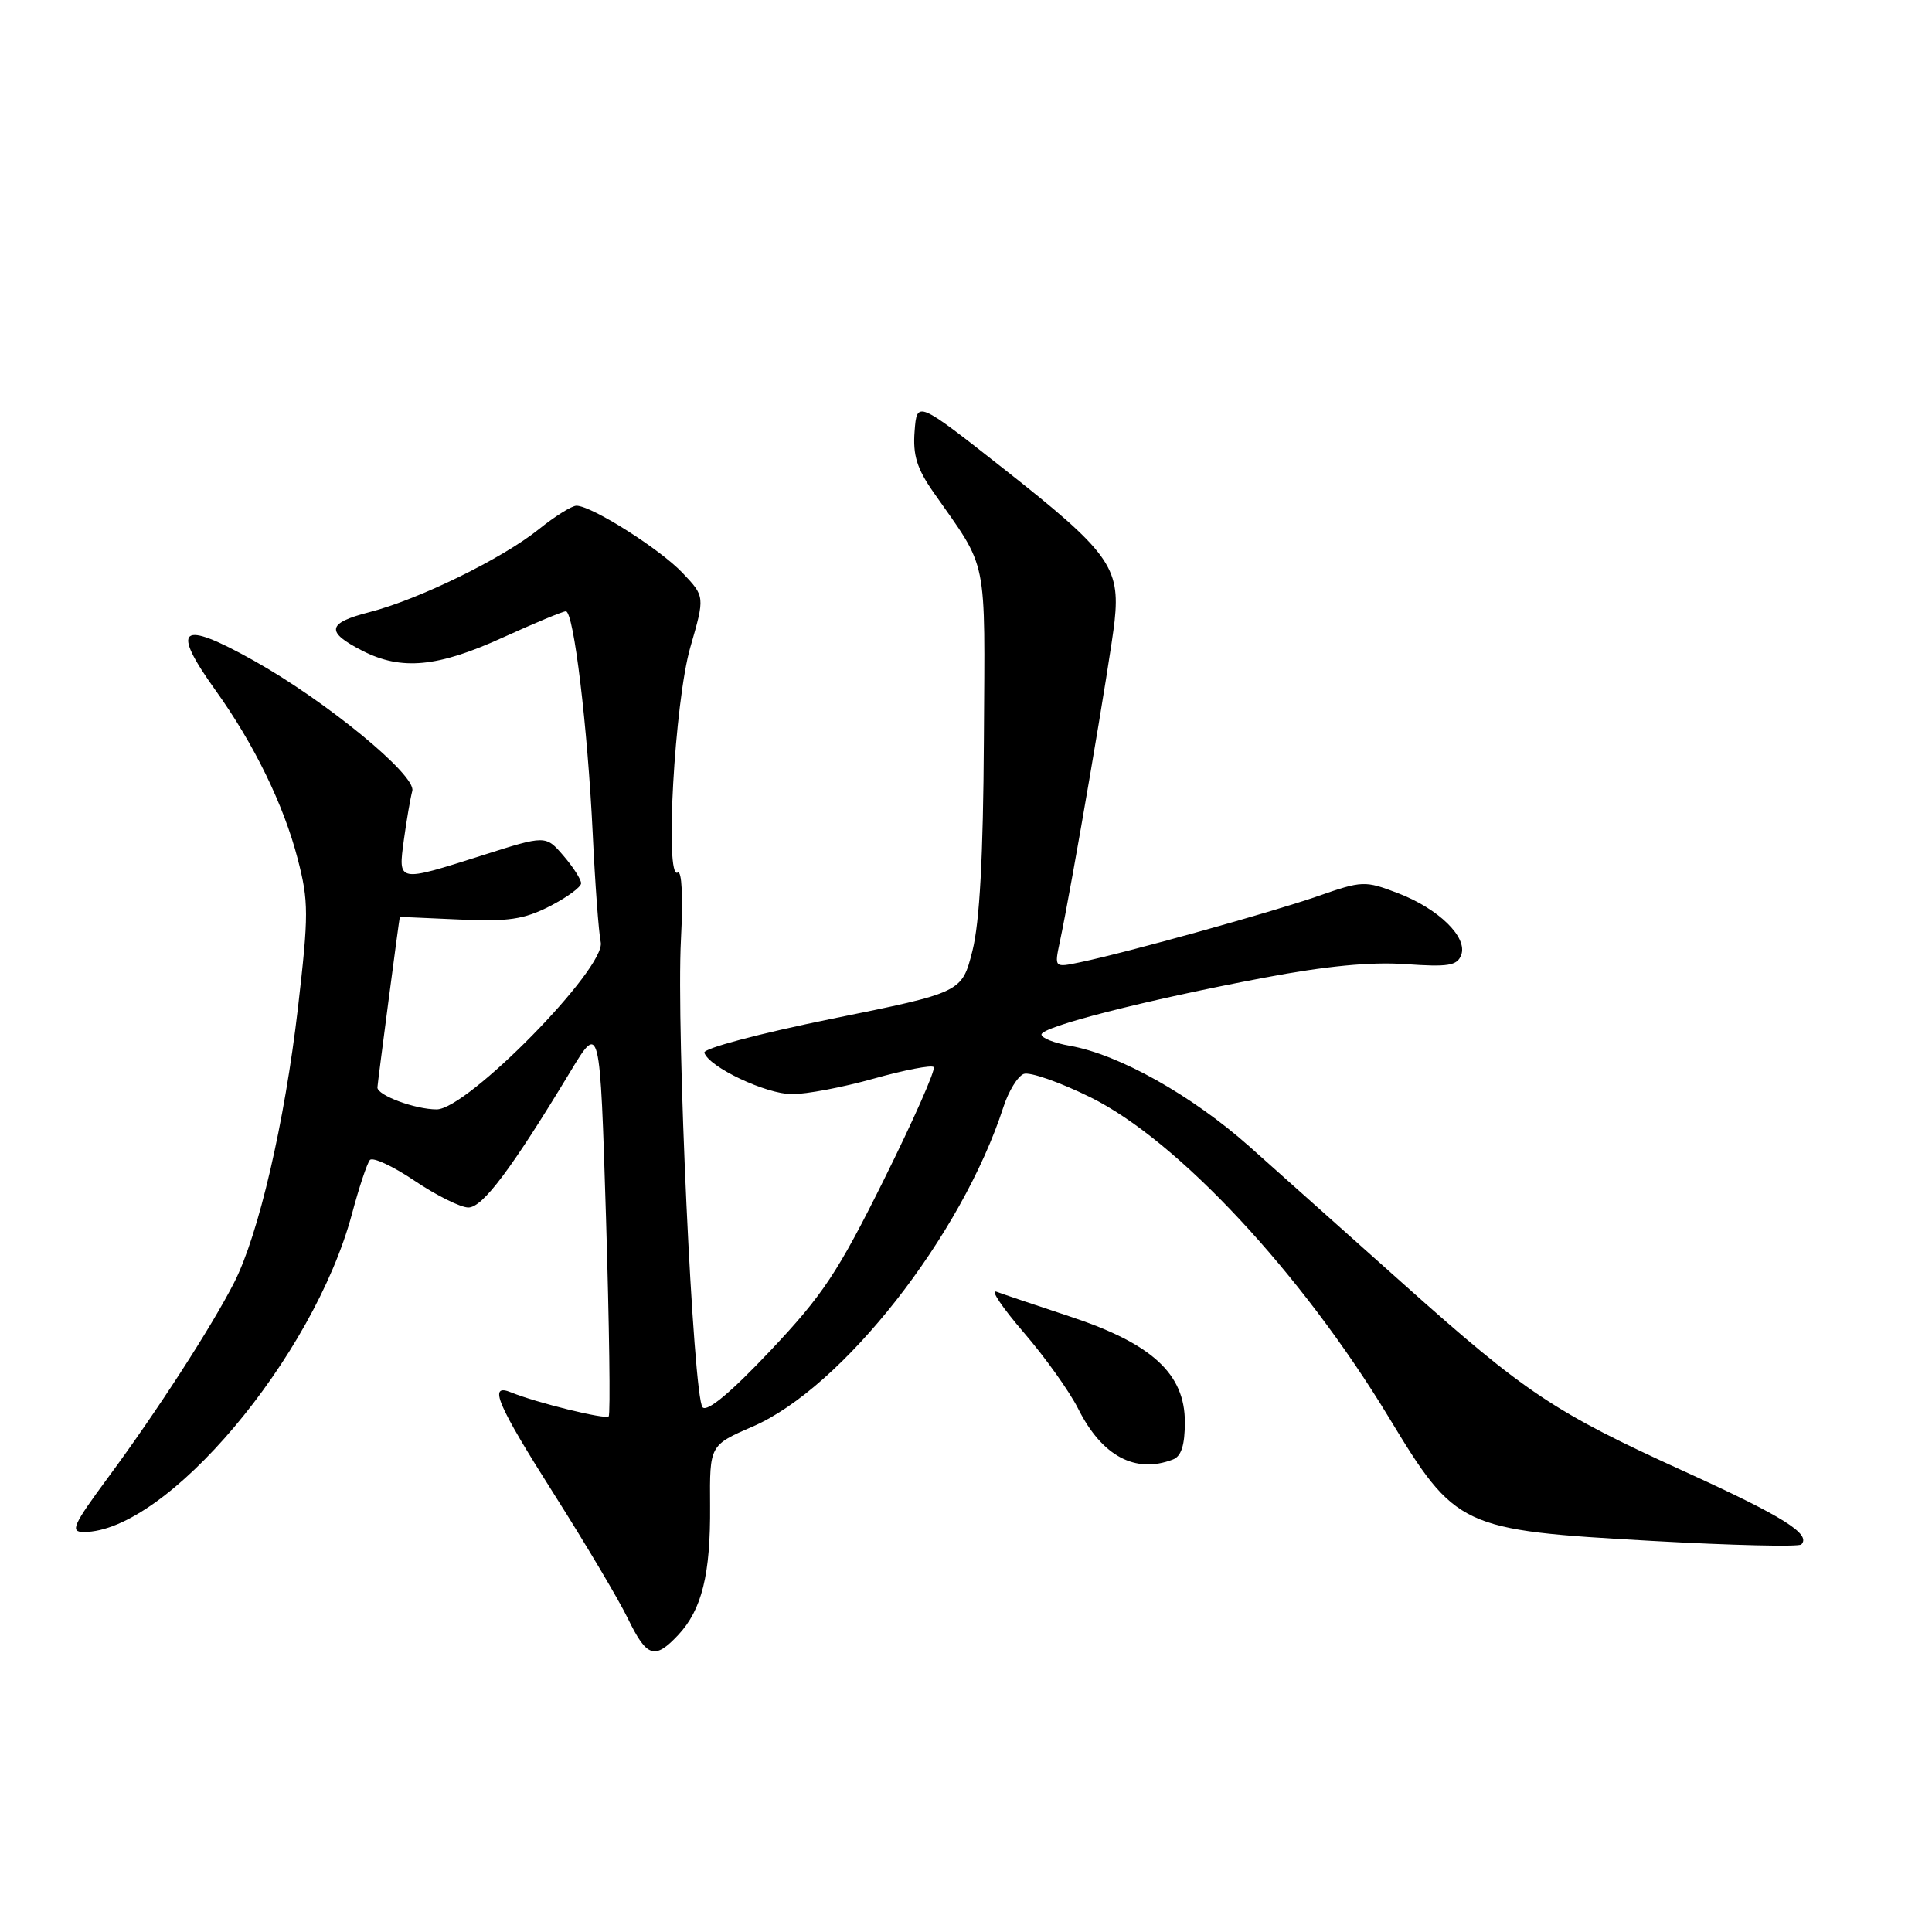 <?xml version="1.0" encoding="UTF-8" standalone="no"?>
<!DOCTYPE svg PUBLIC "-//W3C//DTD SVG 1.1//EN" "http://www.w3.org/Graphics/SVG/1.1/DTD/svg11.dtd" >
<svg xmlns="http://www.w3.org/2000/svg" xmlns:xlink="http://www.w3.org/1999/xlink" version="1.1" viewBox="0 0 256 256">
 <g >
 <path fill="currentColor"
d=" M 89.85 216.66 C 93.01 213.30 94.16 208.62 94.09 199.50 C 94.03 191.50 94.03 191.50 99.73 189.03 C 111.62 183.88 127.44 163.73 132.96 146.68 C 133.64 144.58 134.85 142.61 135.65 142.30 C 136.45 142.00 140.43 143.39 144.50 145.40 C 156.07 151.12 172.43 168.67 184.00 187.77 C 192.92 202.49 193.47 202.75 218.93 204.18 C 229.46 204.77 238.35 204.98 238.68 204.65 C 240.04 203.29 236.25 200.92 223.23 194.99 C 205.97 187.14 202.17 184.61 186.03 170.19 C 178.83 163.76 169.63 155.54 165.57 151.93 C 157.93 145.14 148.26 139.71 141.75 138.57 C 139.69 138.21 138.00 137.54 138.00 137.08 C 138.00 136.04 151.72 132.54 167.50 129.55 C 175.69 128.00 181.64 127.43 186.24 127.75 C 191.88 128.15 193.08 127.96 193.61 126.56 C 194.52 124.21 190.62 120.40 185.21 118.34 C 180.86 116.68 180.51 116.69 174.61 118.75 C 168.46 120.89 149.43 126.19 143.10 127.51 C 139.71 128.22 139.71 128.22 140.42 124.86 C 141.99 117.54 147.16 87.20 147.69 82.29 C 148.45 75.16 146.93 73.09 133.00 62.12 C 121.50 53.07 121.50 53.07 121.19 57.14 C 120.94 60.31 121.50 62.10 123.69 65.23 C 131.01 75.69 130.51 73.25 130.37 98.00 C 130.28 113.56 129.81 122.20 128.85 126.00 C 127.45 131.50 127.45 131.50 110.23 134.99 C 100.56 136.96 93.14 138.93 93.33 139.49 C 93.95 141.40 101.50 144.97 104.94 144.98 C 106.83 144.99 111.70 144.07 115.78 142.92 C 119.85 141.78 123.42 141.09 123.72 141.39 C 124.02 141.69 121.07 148.36 117.17 156.22 C 111.02 168.61 109.02 171.62 102.07 178.98 C 96.89 184.47 93.73 187.12 93.10 186.48 C 91.85 185.20 89.59 136.59 90.23 124.47 C 90.52 118.86 90.35 115.29 89.80 115.62 C 88.06 116.70 89.39 92.98 91.47 85.77 C 93.41 79.04 93.41 79.04 90.45 75.92 C 87.45 72.75 78.42 67.03 76.39 67.01 C 75.78 67.00 73.53 68.41 71.39 70.13 C 66.55 74.02 55.48 79.44 48.92 81.12 C 43.31 82.56 43.11 83.73 48.06 86.25 C 53.20 88.86 57.99 88.41 66.57 84.50 C 70.79 82.58 74.58 81.00 74.98 81.00 C 76.02 81.00 77.86 96.30 78.54 110.50 C 78.85 117.10 79.33 123.56 79.60 124.85 C 80.31 128.26 61.92 147.00 57.86 147.00 C 55.02 147.00 49.99 145.14 50.01 144.09 C 50.02 143.60 52.92 121.52 52.98 121.49 C 52.99 121.49 56.53 121.65 60.85 121.84 C 67.33 122.14 69.41 121.83 72.85 120.08 C 75.13 118.91 77.00 117.54 77.00 117.04 C 77.00 116.53 75.95 114.89 74.66 113.39 C 72.31 110.66 72.31 110.66 63.91 113.34 C 52.60 116.93 52.75 116.96 53.52 111.25 C 53.88 108.64 54.38 105.74 54.63 104.80 C 55.20 102.75 43.22 92.90 33.64 87.54 C 23.85 82.06 22.55 83.08 28.58 91.50 C 33.66 98.58 37.60 106.66 39.45 113.82 C 40.91 119.44 40.91 121.16 39.48 133.55 C 37.71 148.78 34.27 163.59 31.02 169.96 C 28.03 175.82 20.75 187.08 14.34 195.75 C 9.66 202.09 9.25 203.00 11.09 203.00 C 22.05 203.00 41.53 179.90 46.64 160.84 C 47.57 157.35 48.64 154.14 49.01 153.71 C 49.38 153.28 52.05 154.51 54.94 156.46 C 57.83 158.41 61.04 160.00 62.06 160.00 C 63.95 160.00 67.75 154.94 75.57 142.00 C 79.50 135.50 79.50 135.50 80.30 161.37 C 80.73 175.60 80.90 187.44 80.65 187.68 C 80.21 188.12 71.04 185.86 67.75 184.51 C 64.63 183.22 65.80 185.99 73.50 198.12 C 77.62 204.62 81.99 211.97 83.20 214.47 C 85.70 219.62 86.75 219.96 89.85 216.66 Z  M 155.42 193.39 C 156.53 192.97 157.00 191.48 157.00 188.43 C 157.00 182.05 152.65 178.04 141.82 174.46 C 137.25 172.95 132.83 171.46 132.01 171.15 C 131.19 170.85 132.82 173.28 135.64 176.55 C 138.46 179.82 141.72 184.38 142.87 186.68 C 146.02 192.95 150.43 195.31 155.42 193.39 Z "/>
</g>
</svg>